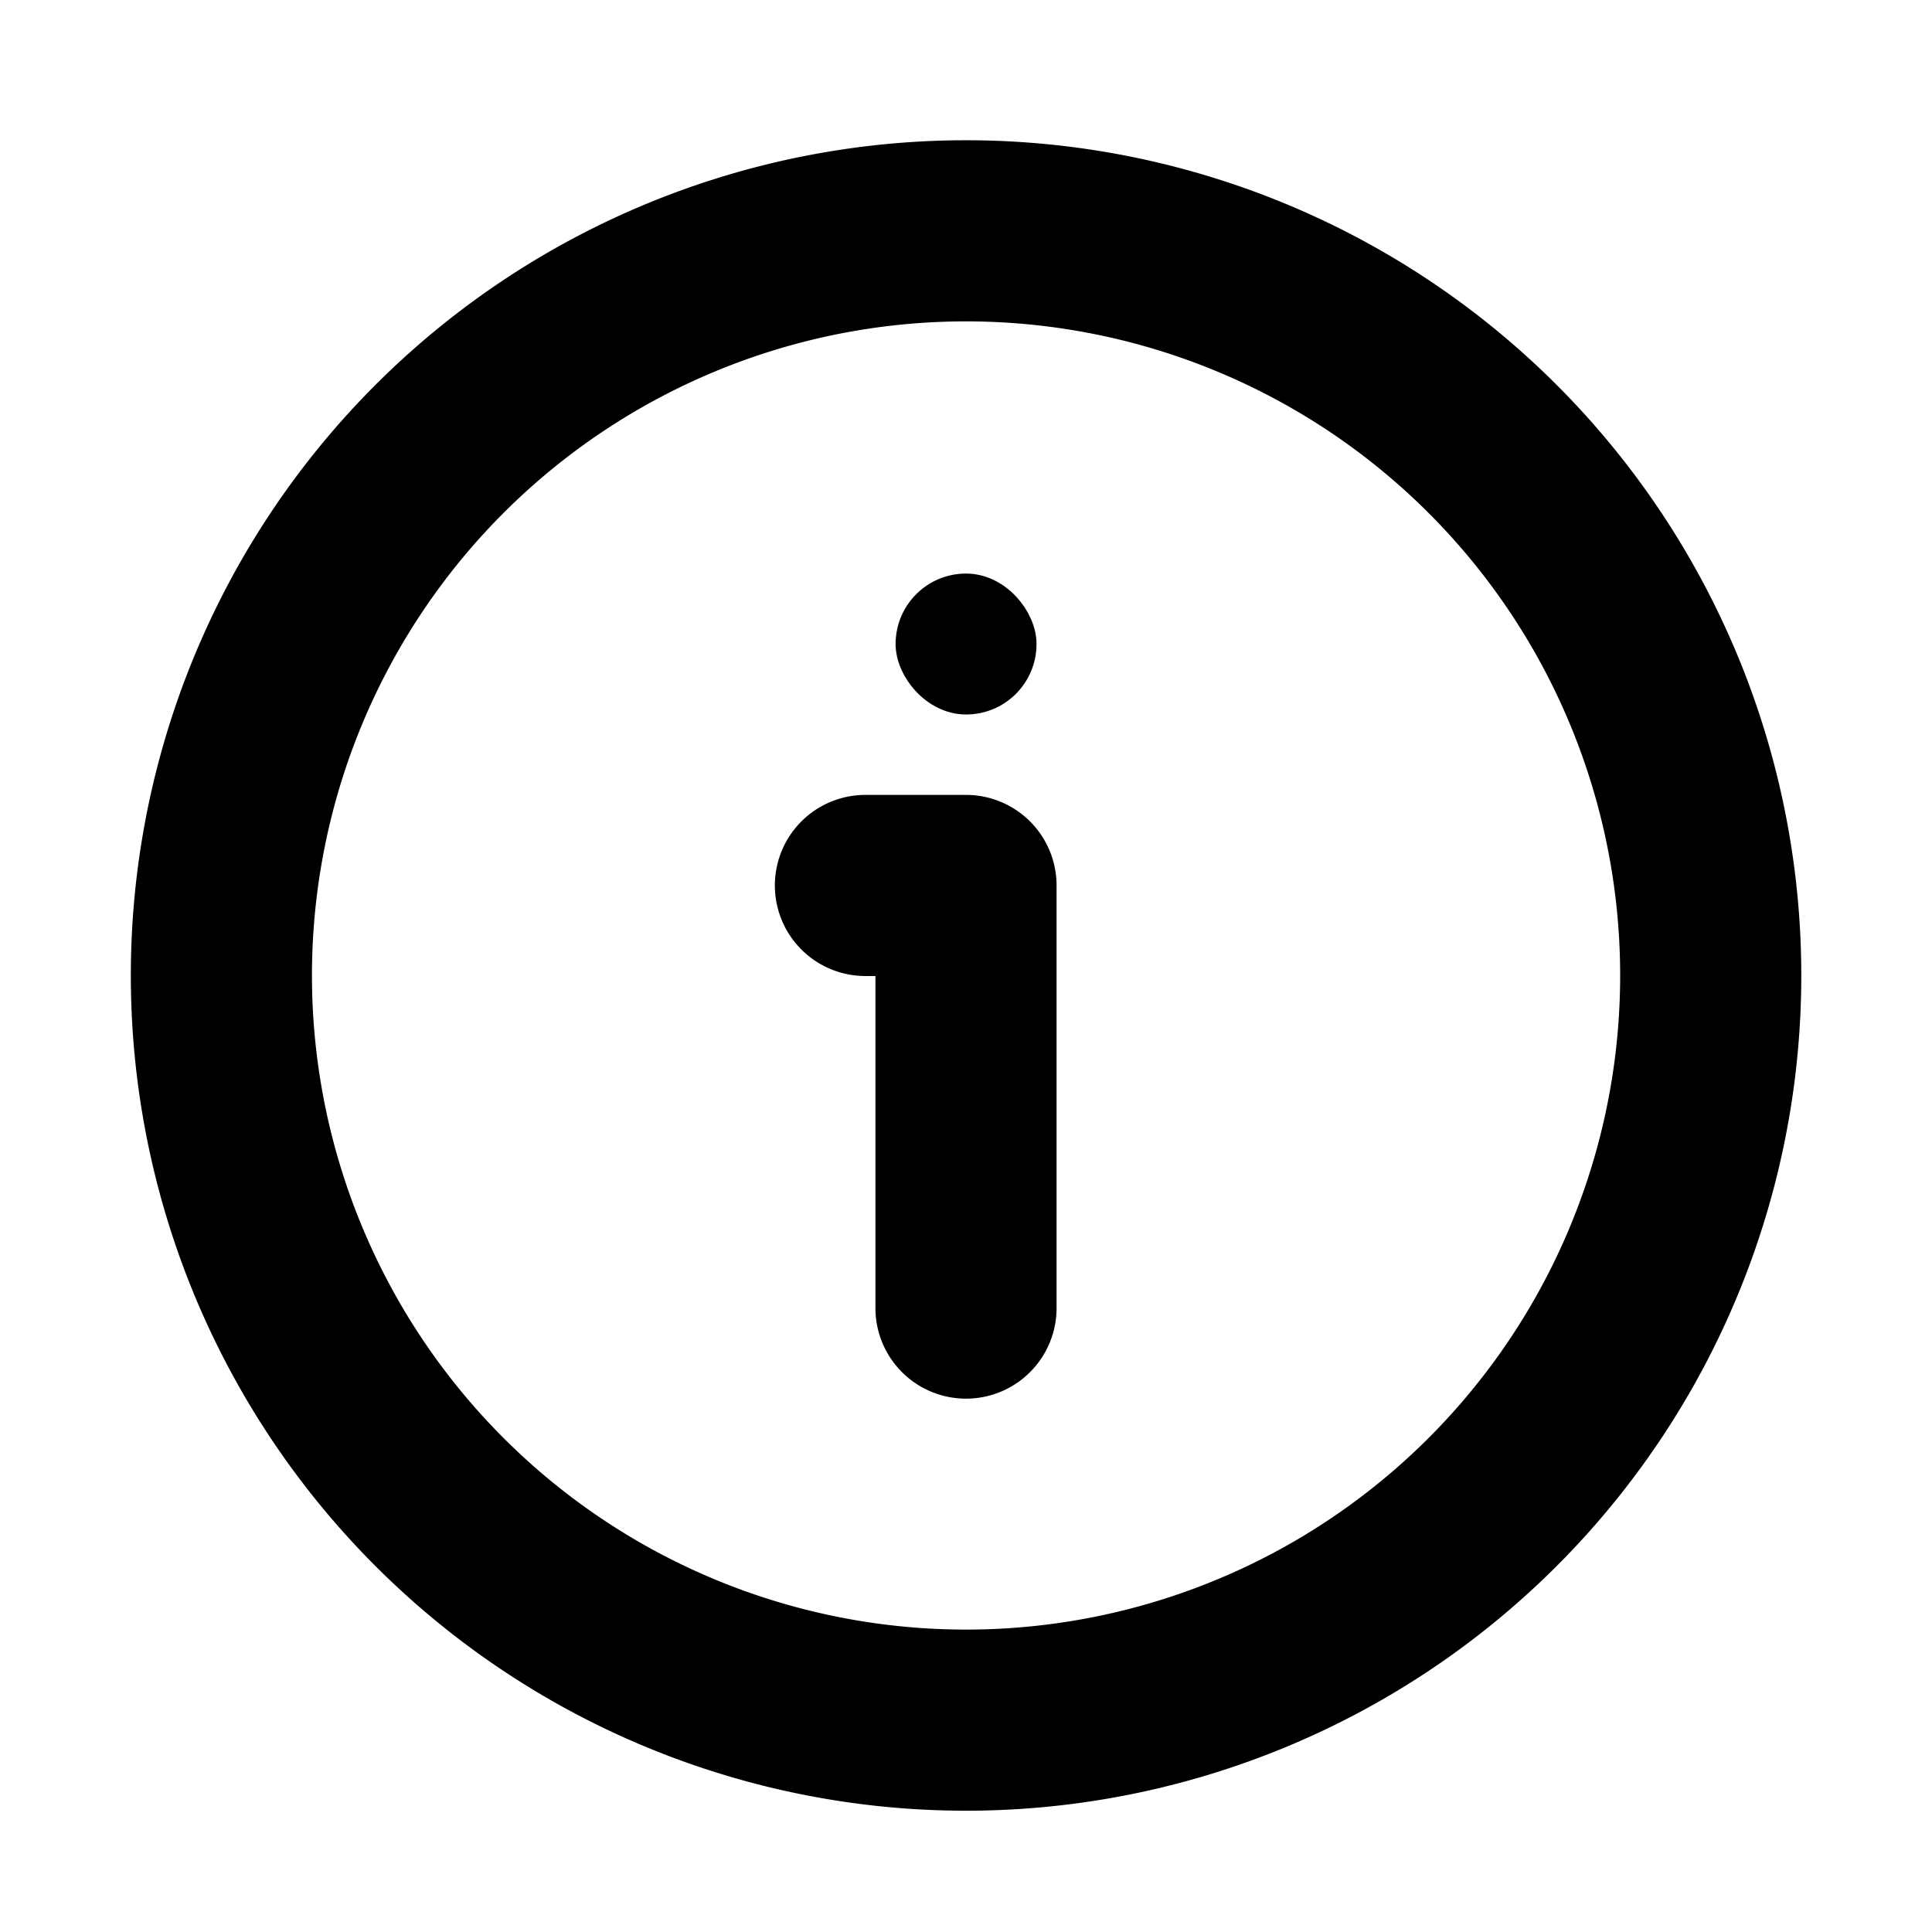 <svg xmlns="http://www.w3.org/2000/svg" width="16" height="16" fill="none" viewBox="0 0 16 16">
  <path stroke="currentColor" stroke-linecap="round" stroke-linejoin="round" stroke-width="1.5" d="M7.167 7.333H8v3.5M14.167 8A6.167 6.167 0 1 1 1.834 8a6.167 6.167 0 0 1 12.333 0Z"/>
  <rect width=".917" height=".917" x="7.542" y="4.875" fill="currentColor" stroke="currentColor" stroke-width=".25" rx=".458"/>
</svg>
